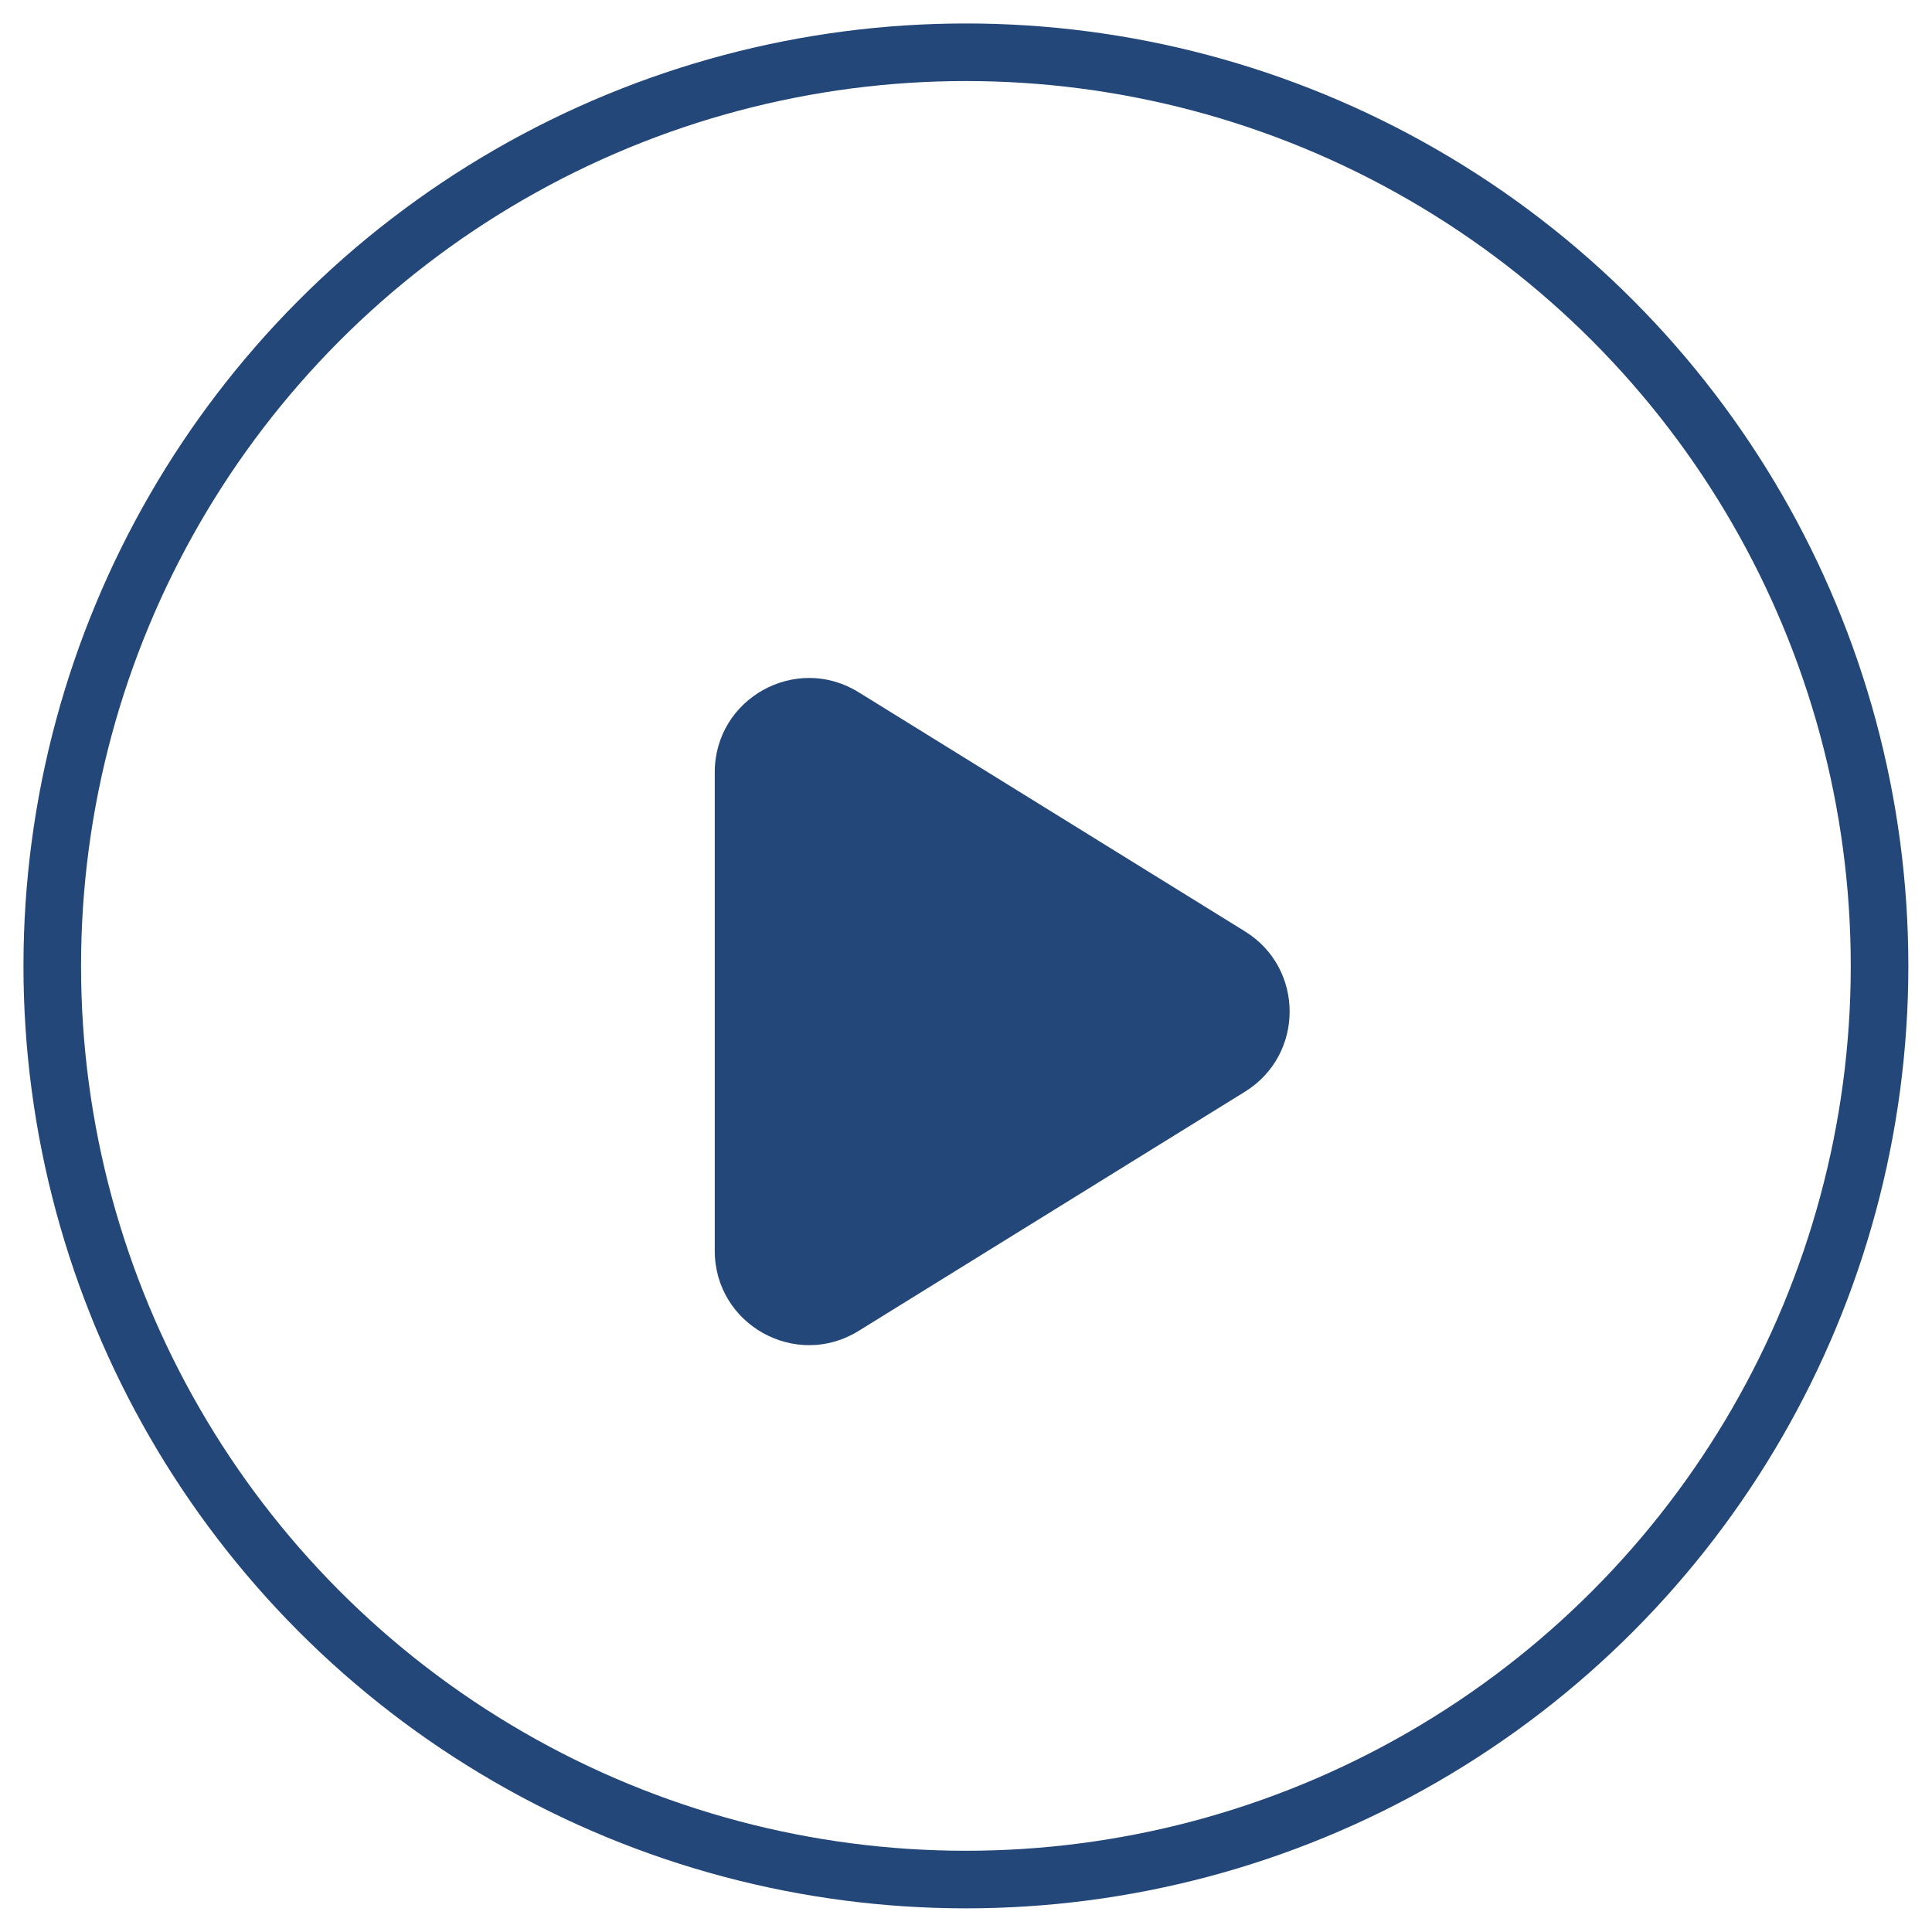 <svg width="41" height="41" viewBox="0 0 41 41" fill="none" xmlns="http://www.w3.org/2000/svg">
<circle cx="20.498" cy="20.498" r="19.389" stroke="#244779" stroke-width="1.222"/>
<path d="M15.168 16.39C15.168 14.823 16.888 13.865 18.221 14.69L26.421 19.766C27.684 20.548 27.684 22.385 26.421 23.167L18.221 28.244C16.888 29.069 15.168 28.11 15.168 26.543V16.39Z" fill="#244779"/>
</svg>
